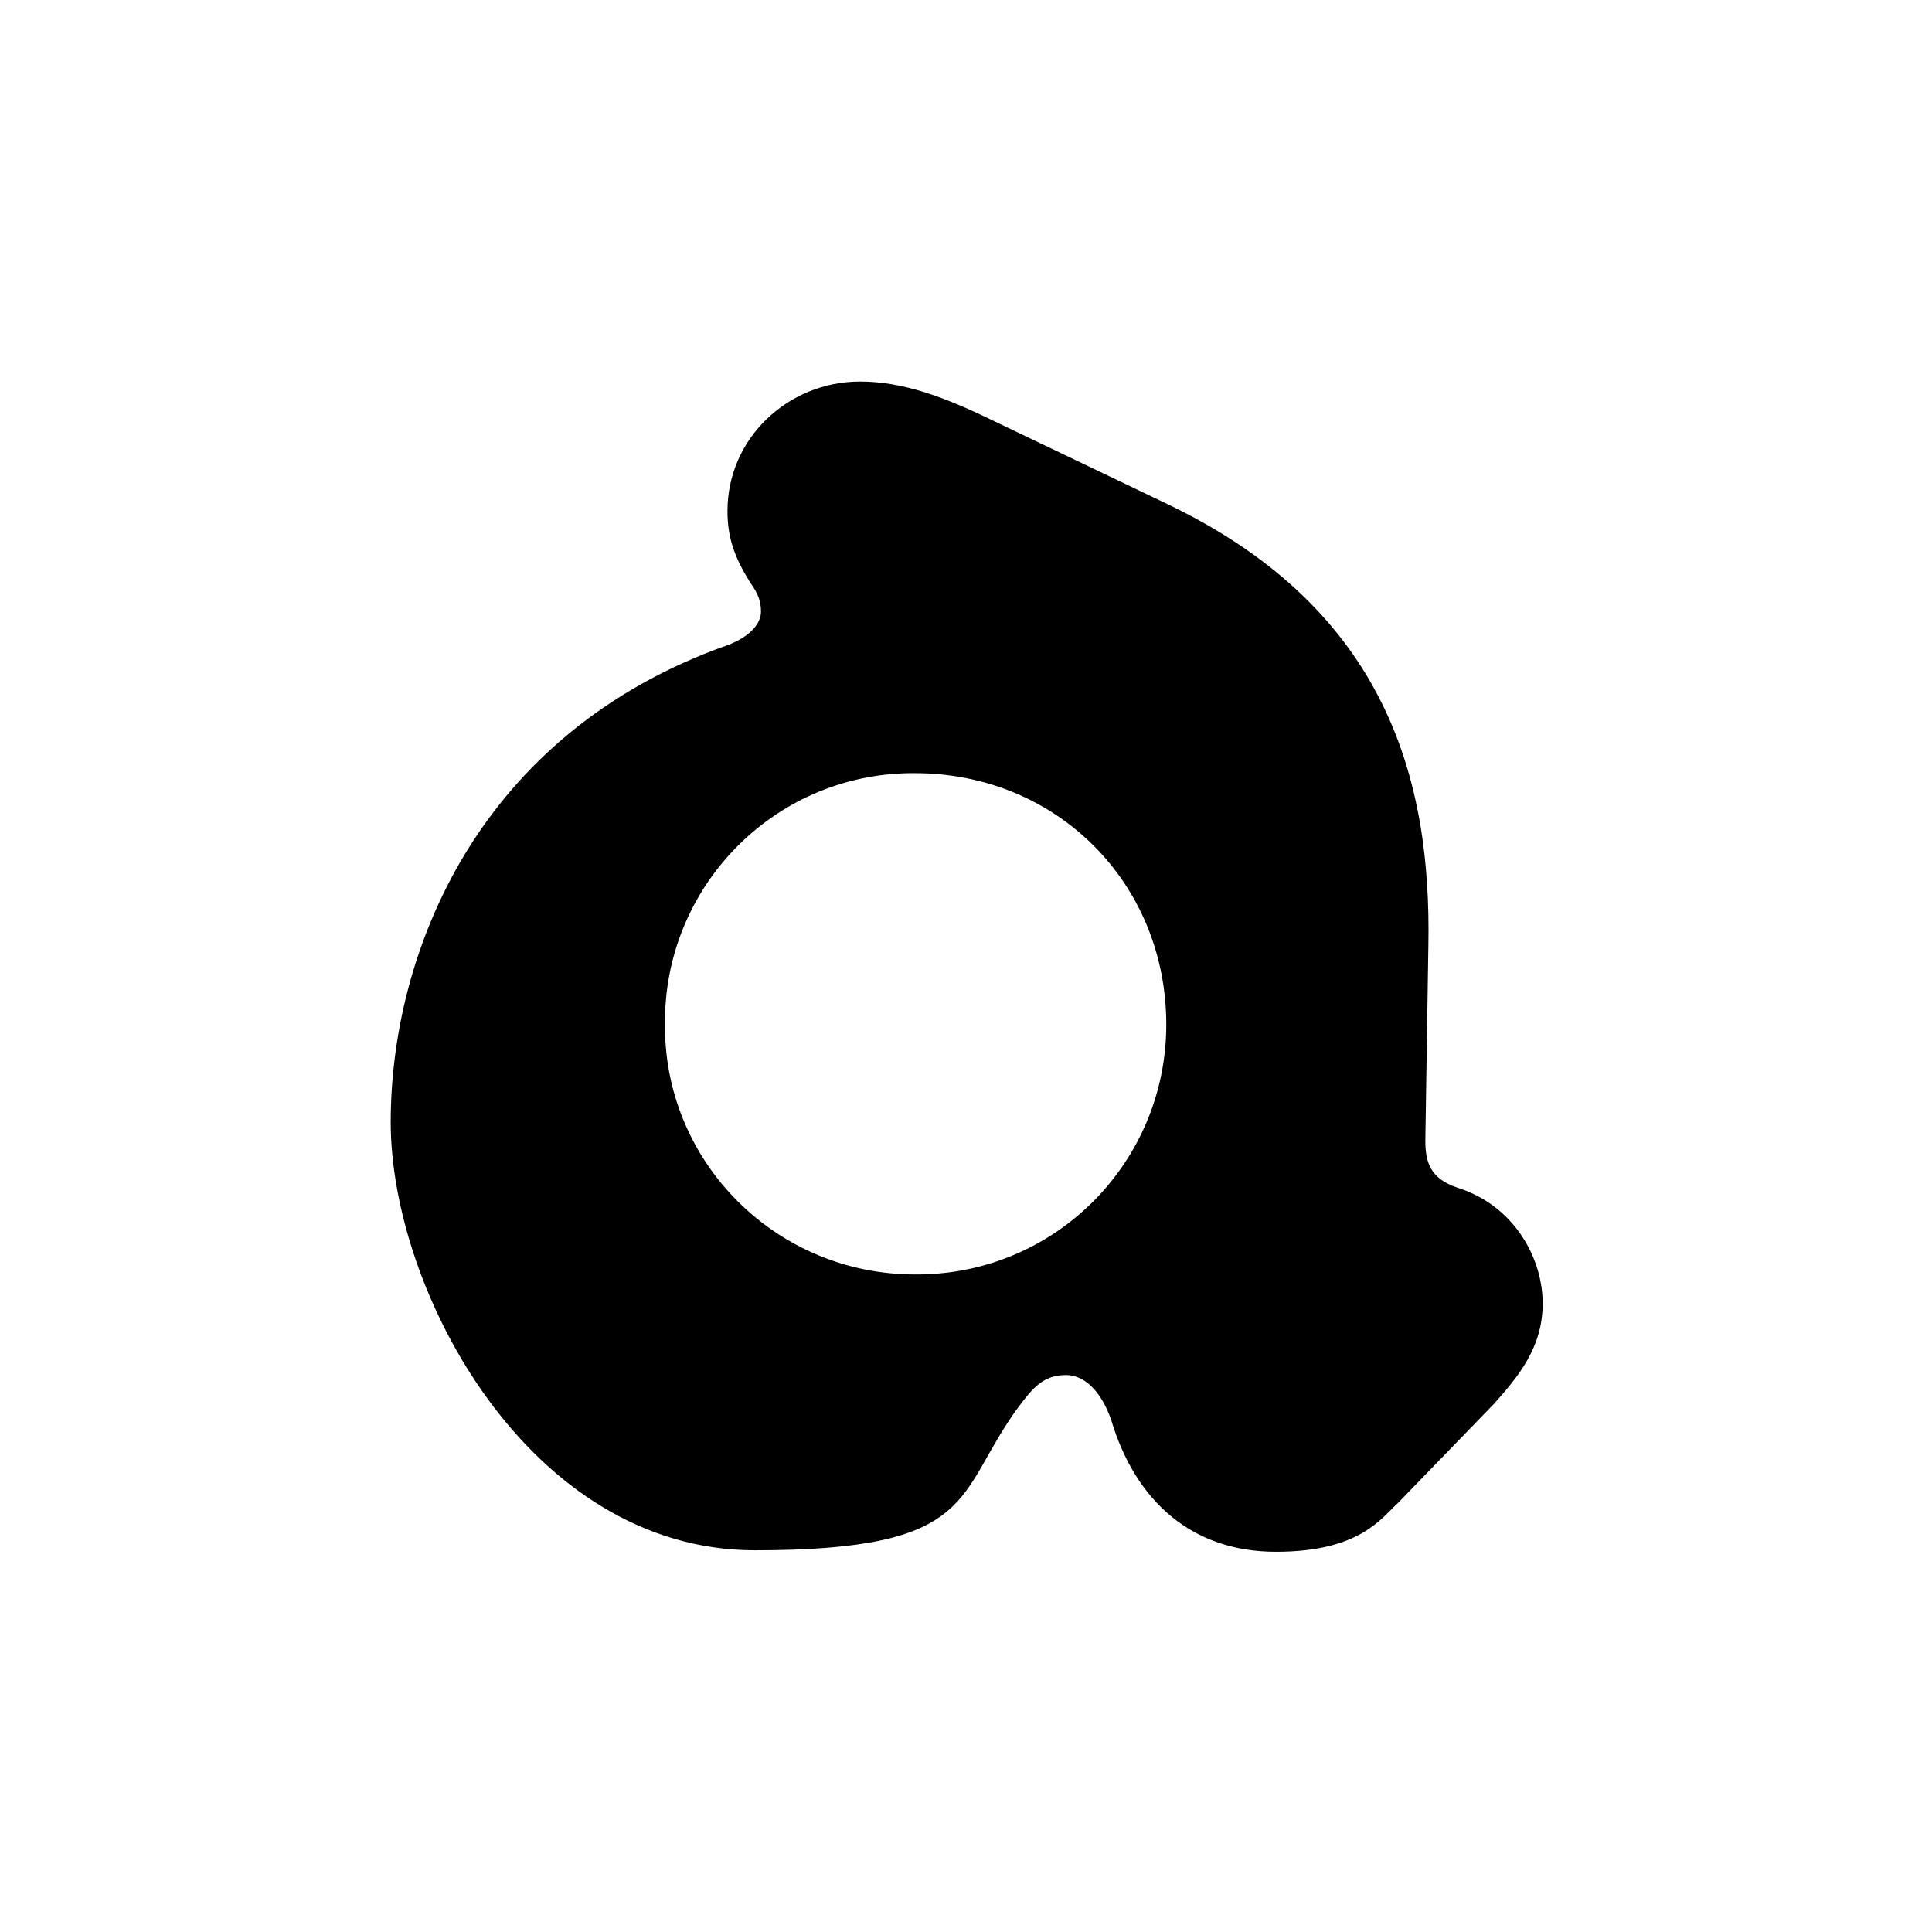 <?xml version="1.0" encoding="UTF-8"?>
<svg xmlns="http://www.w3.org/2000/svg" xmlns:xlink="http://www.w3.org/1999/xlink" width="141.7" height="141.7" viewBox="0 0 141.7 141.7">
<path fill-rule="evenodd" fill="rgb(0%, 0%, 0%)" fill-opacity="1" d="M 106.883 87.105 C 104.871 86.434 104.539 85.203 104.539 83.641 L 104.762 69.336 C 104.984 57.266 101.742 44.75 85.762 37.039 L 72.688 30.781 C 69.223 29.105 66.207 27.984 63.078 27.984 C 57.824 27.984 53.355 32.121 53.355 37.484 C 53.355 39.496 53.914 40.949 55.031 42.738 C 55.59 43.52 55.812 44.078 55.812 44.859 C 55.812 45.645 55.145 46.648 53.355 47.32 C 35.027 53.801 28.656 69.895 28.656 82.301 C 28.656 94.703 38.828 113.703 55.367 113.703 C 71.906 113.703 70.004 109.566 74.699 103.195 C 75.707 101.855 76.488 100.852 78.164 100.852 C 79.84 100.852 80.957 102.527 81.516 104.203 C 83.305 110.125 87.441 113.812 93.586 113.812 C 99.734 113.812 101.297 111.355 102.527 110.238 L 109.566 102.973 C 111.355 100.961 113.145 98.84 113.145 95.598 C 113.145 92.355 111.133 88.445 106.883 87.105 M 67.102 93.473 C 57.043 93.473 48.883 85.43 48.773 75.48 L 48.773 75.145 C 48.66 65.09 56.707 56.82 66.766 56.707 L 67.102 56.707 C 77.492 56.707 85.539 64.754 85.539 75.145 C 85.539 85.203 77.492 93.363 67.438 93.473 Z M 67.102 93.473 "/>
</svg>
